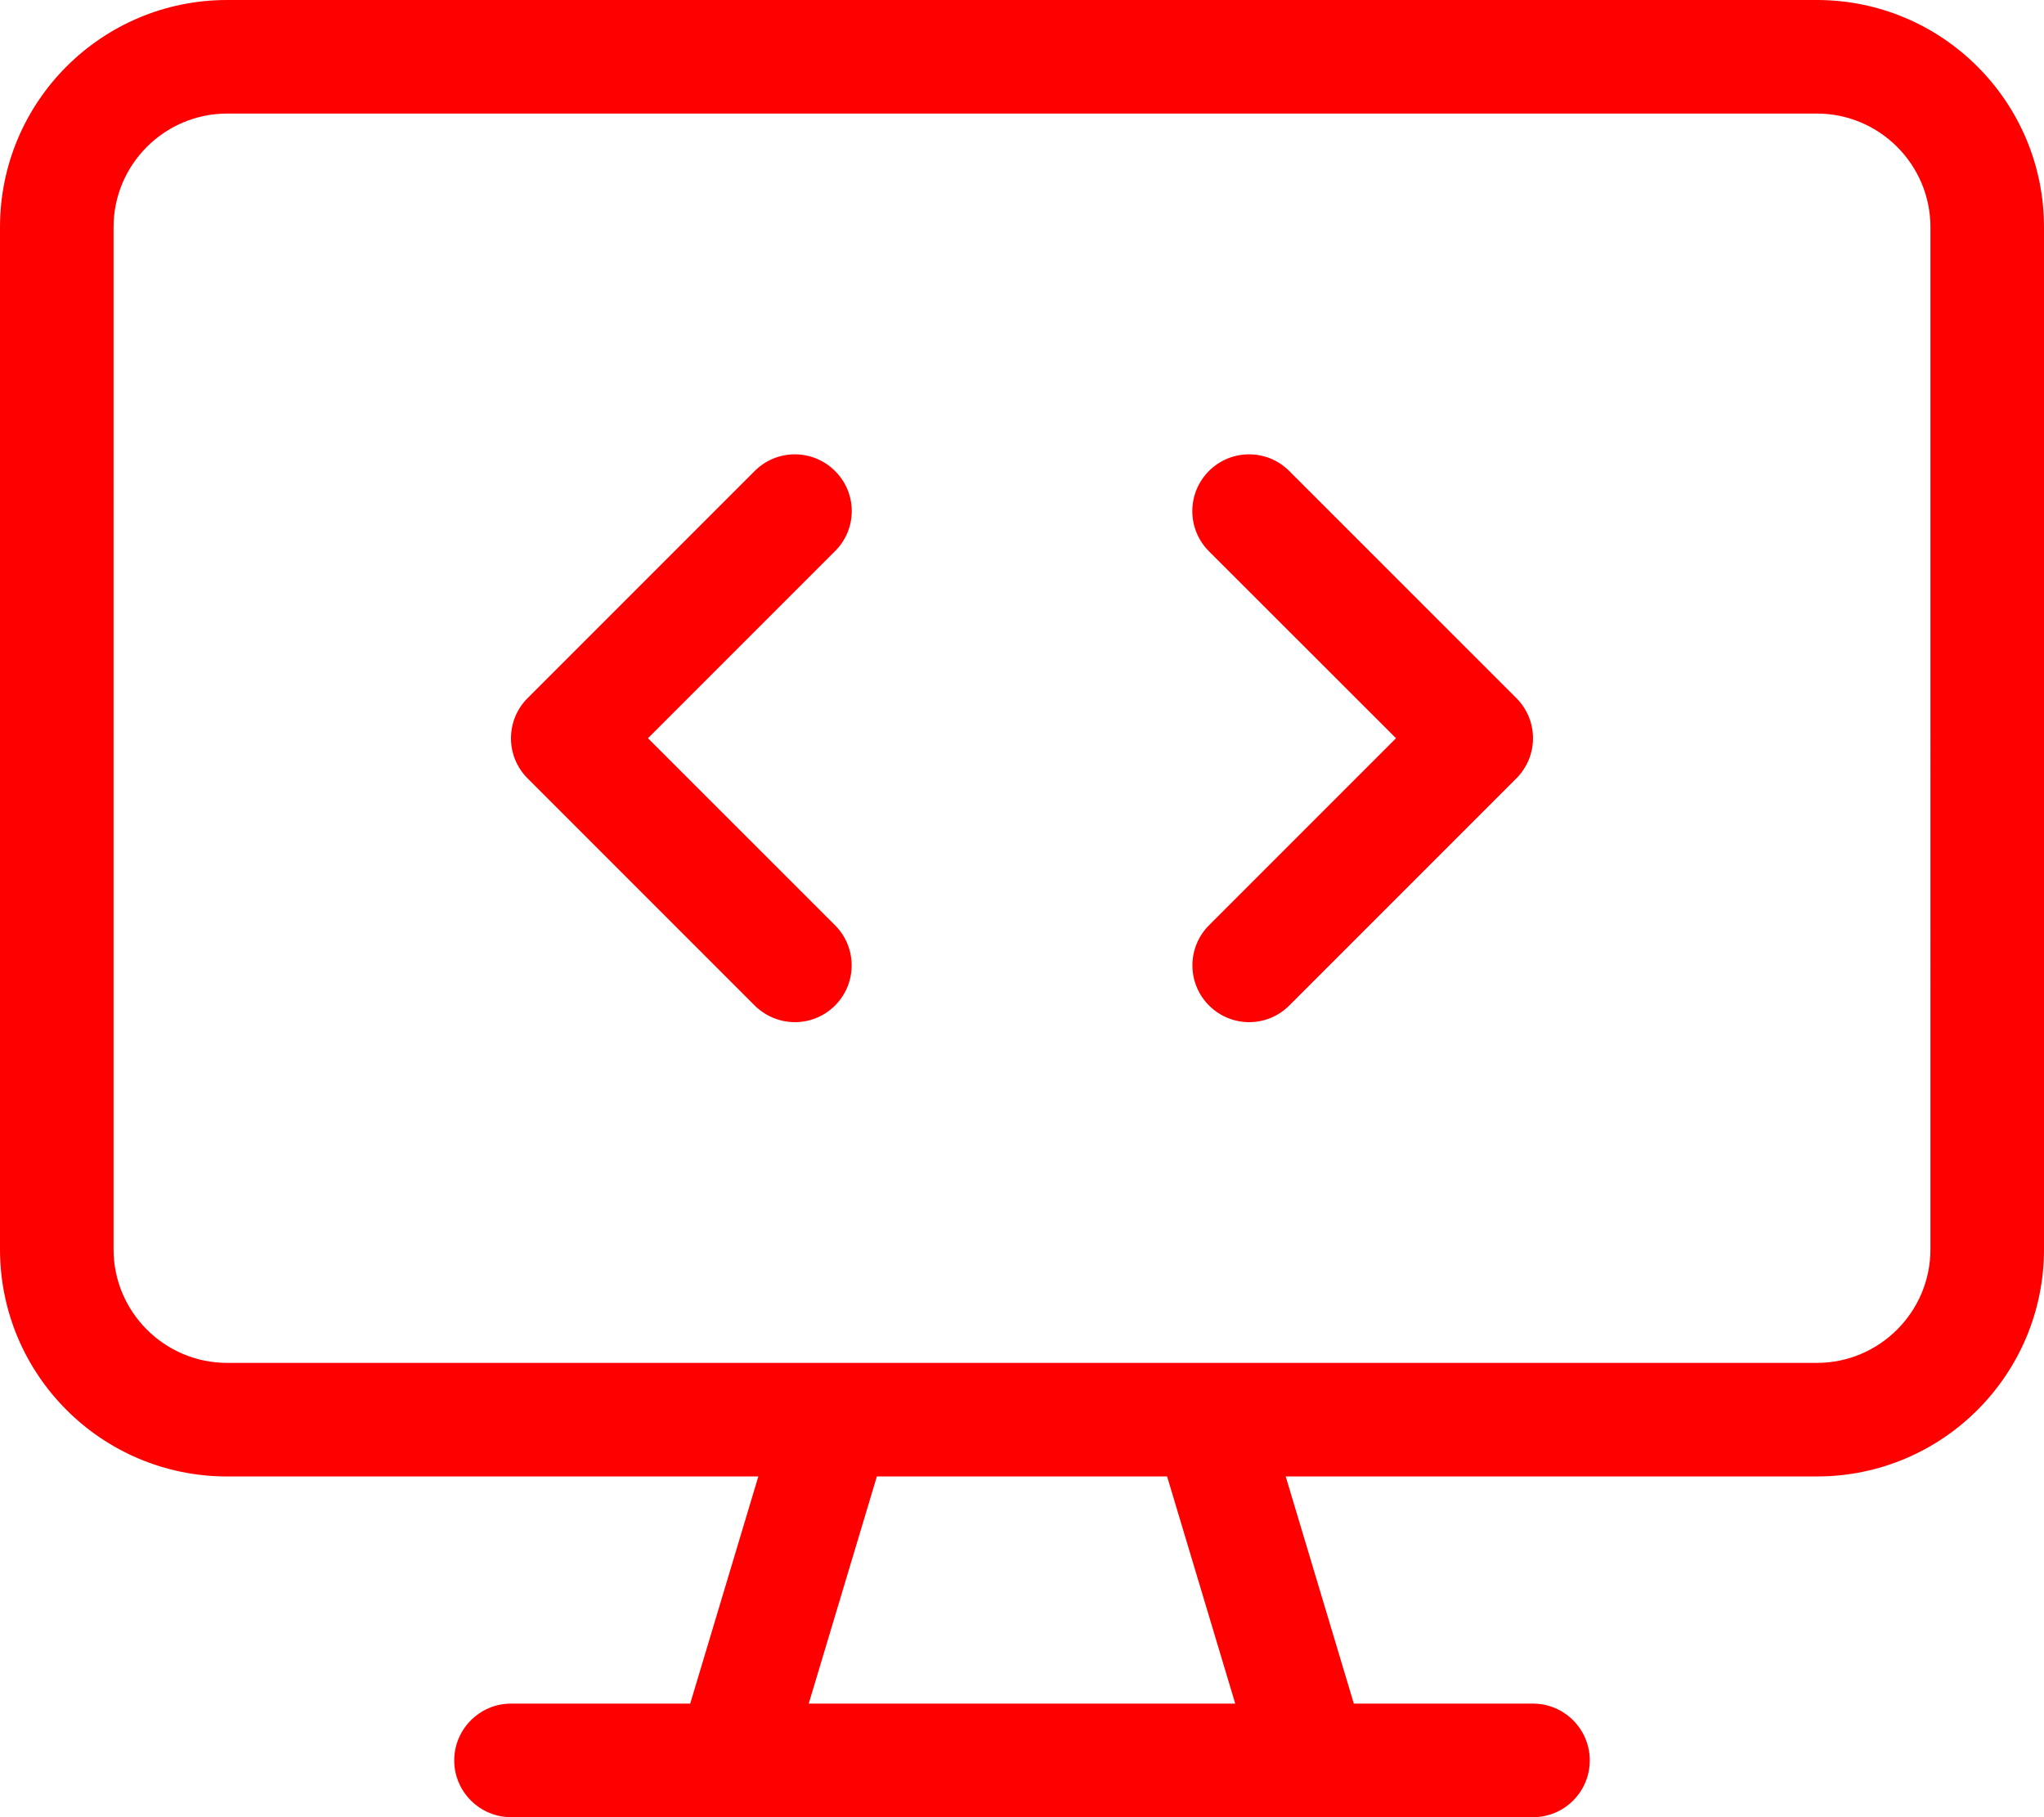<svg fill="#ff0000" xmlns="http://www.w3.org/2000/svg" viewBox="0 0 576 512"><!--! Font Awesome Pro 6.0.0 by @fontawesome - https://fontawesome.com License - https://fontawesome.com/license (Commercial License) Copyright 2022 Fonticons, Inc. --><path d="M512 0H64C28.65 0 0 28.65 0 64v288c0 35.35 28.65 64 64 64h149.7l-19.2 64H144C135.2 480 128 487.2 128 496S135.2 512 144 512h288c8.836 0 16-7.164 16-16S440.8 480 432 480h-50.49l-19.2-64H512c35.35 0 64-28.65 64-64V64C576 28.65 547.3 0 512 0zM227.9 480l19.2-64h81.79l19.2 64H227.9zM544 352c0 17.64-14.36 32-32 32H64c-17.64 0-32-14.36-32-32V64c0-17.64 14.36-32 32-32h448c17.64 0 32 14.36 32 32V352zM235.3 132.7c-6.25-6.25-16.38-6.25-22.62 0l-64 64c-6.25 6.25-6.25 16.38 0 22.62l64 64C215.8 286.4 219.9 288 224 288s8.188-1.562 11.31-4.688c6.25-6.25 6.25-16.38 0-22.62L182.6 208l52.69-52.69C241.6 149.1 241.6 138.9 235.3 132.7zM363.3 132.7c-6.25-6.25-16.38-6.25-22.62 0s-6.25 16.38 0 22.62L393.4 208l-52.69 52.69c-6.25 6.25-6.25 16.38 0 22.62C343.8 286.4 347.9 288 352 288s8.188-1.562 11.31-4.688l64-64c6.25-6.25 6.25-16.38 0-22.62L363.3 132.7z"/></svg>